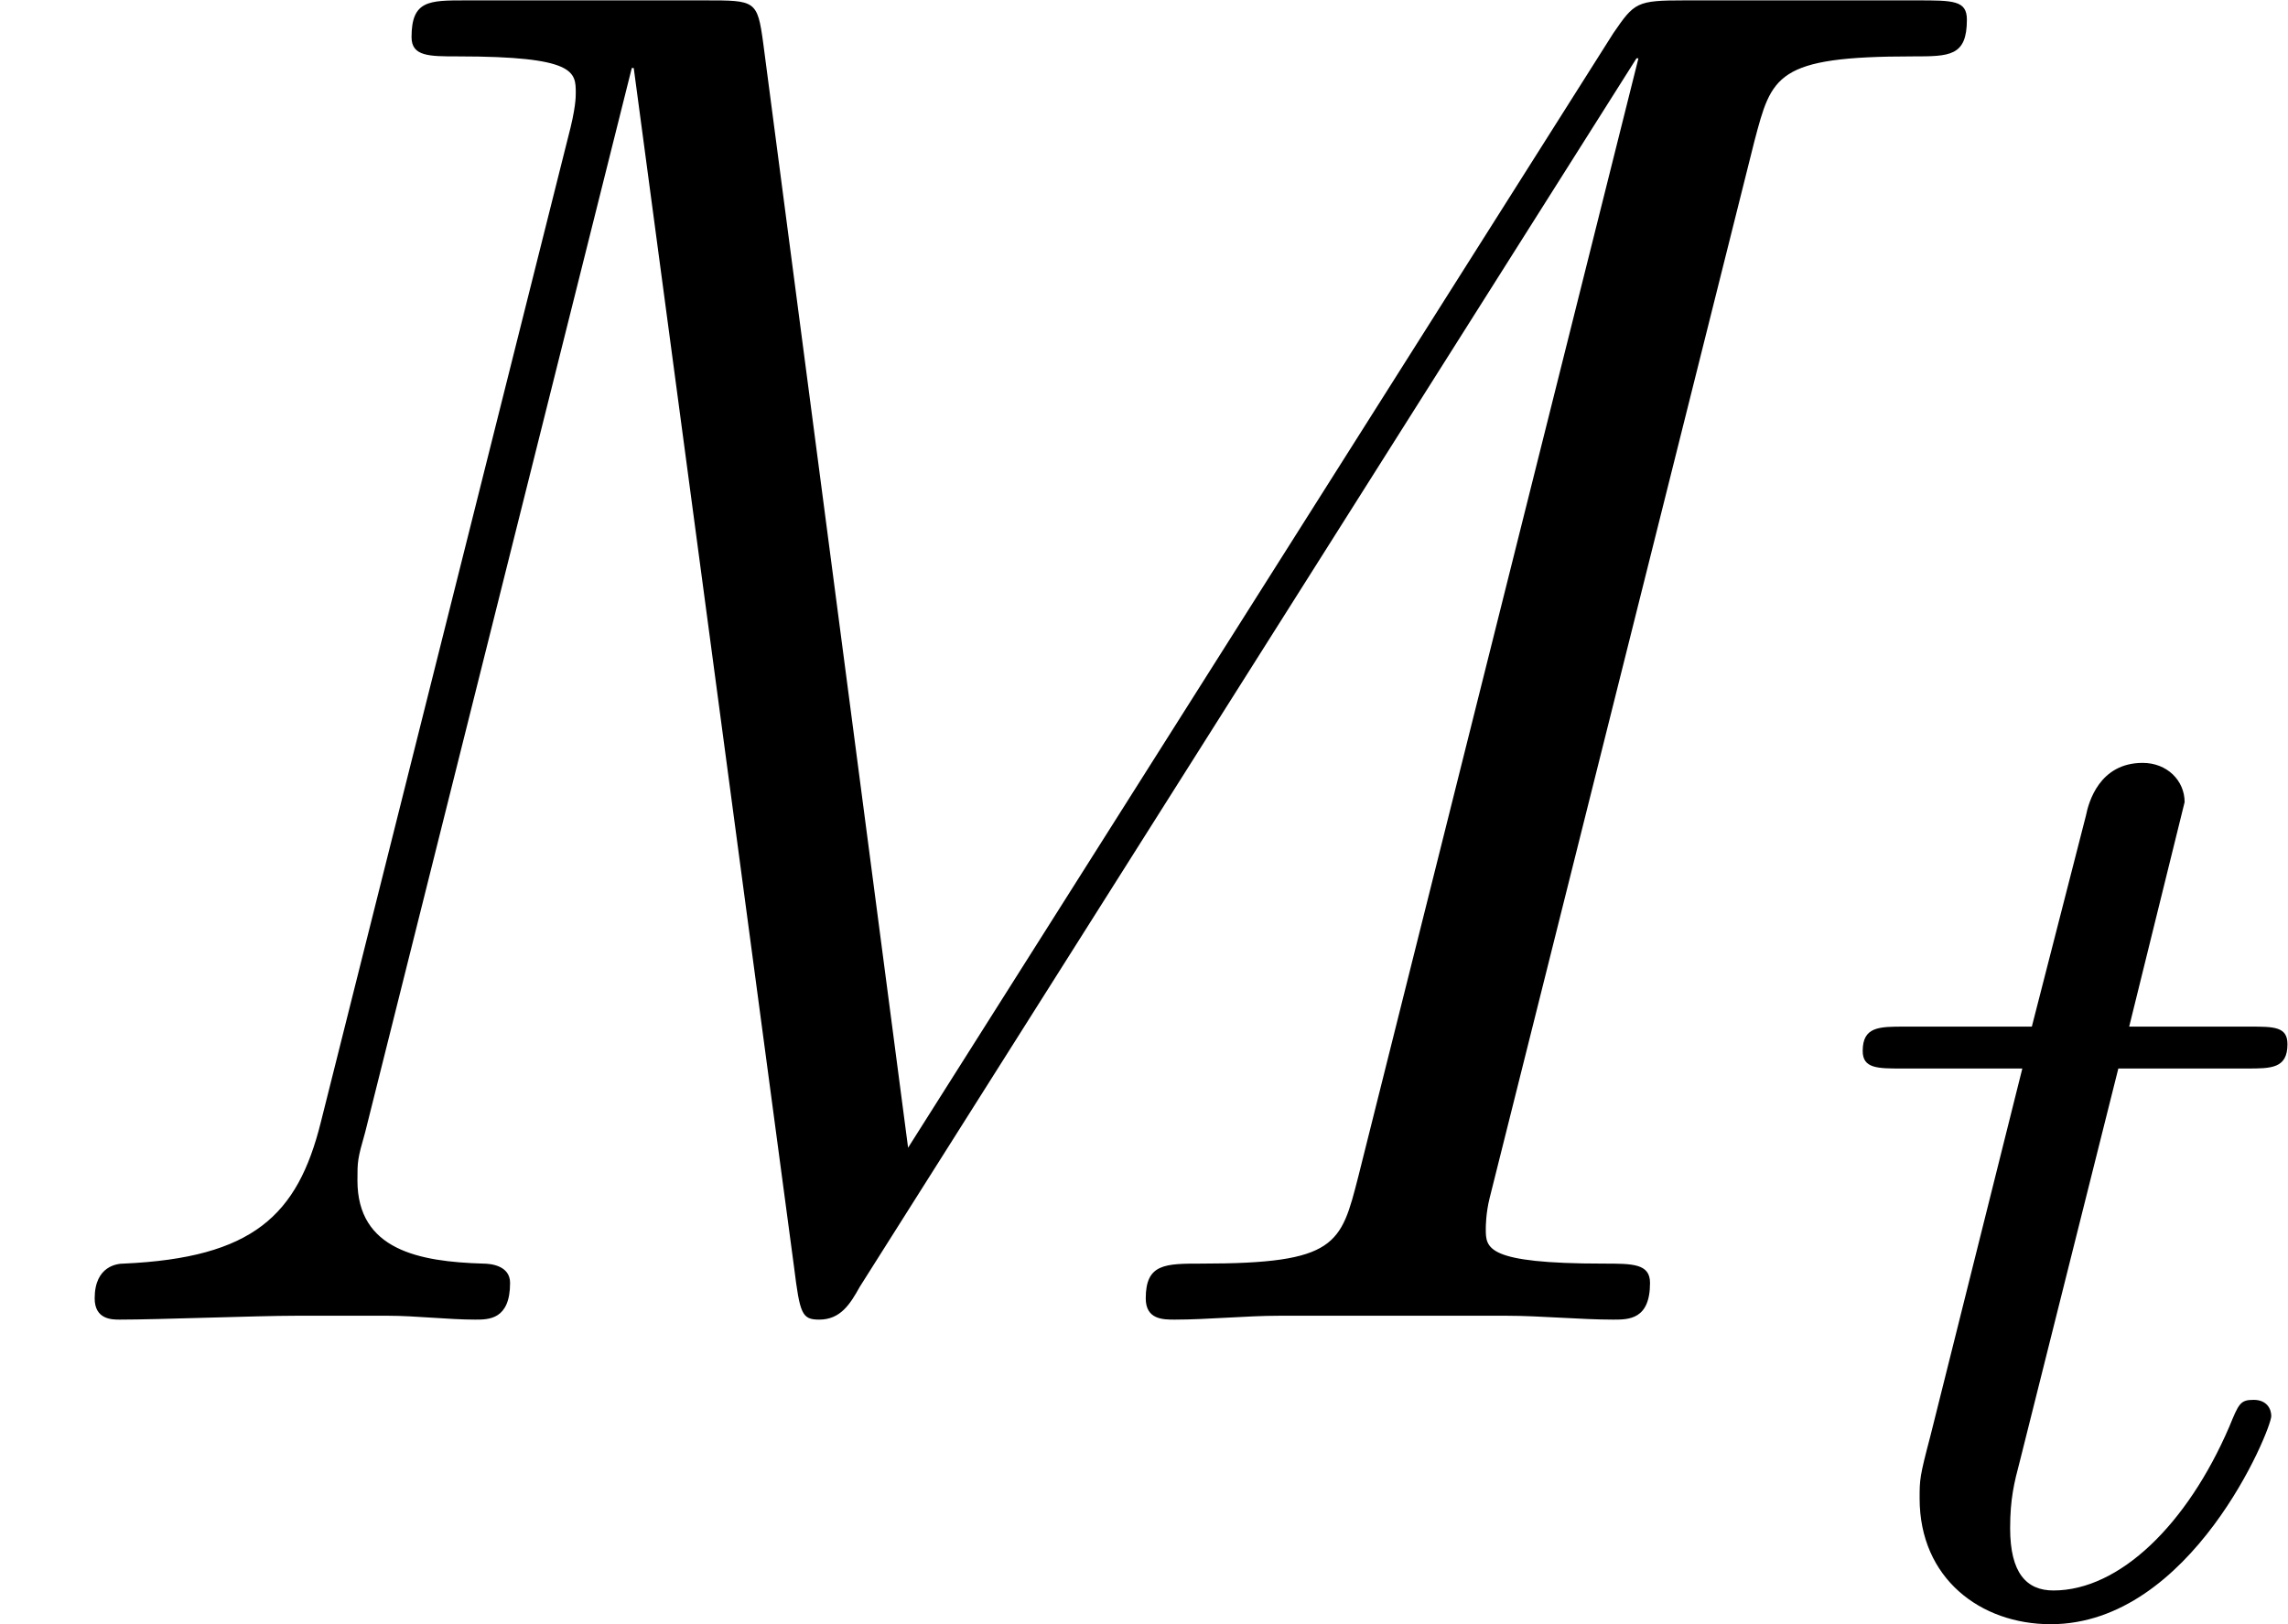 <?xml version='1.0' encoding='ISO-8859-1'?>
<!DOCTYPE svg PUBLIC "-//W3C//DTD SVG 1.1//EN" "http://www.w3.org/Graphics/SVG/1.1/DTD/svg11.dtd">
<!-- This file was generated by dvisvgm 1.2.2 (x86_64-pc-linux-gnu) -->
<!-- Tue Jul 17 23:51:22 2018 -->
<svg height='10.888pt' version='1.1' viewBox='0 -8.846 15.333 10.888' width='15.333pt' xmlns='http://www.w3.org/2000/svg' xmlns:xlink='http://www.w3.org/1999/xlink'>
<defs>
<path d='M11.804 -7.93C11.921 -8.372 11.947 -8.502 12.87 -8.502C13.117 -8.502 13.234 -8.502 13.234 -8.749C13.234 -8.879 13.143 -8.879 12.896 -8.879H11.336C11.011 -8.879 10.998 -8.866 10.855 -8.658L6.11 -1.157L5.135 -8.593C5.096 -8.879 5.083 -8.879 4.745 -8.879H3.133C2.886 -8.879 2.769 -8.879 2.769 -8.632C2.769 -8.502 2.886 -8.502 3.081 -8.502C3.874 -8.502 3.874 -8.398 3.874 -8.255C3.874 -8.229 3.874 -8.151 3.822 -7.956L2.158 -1.326C2.002 -0.702 1.703 -0.416 0.832 -0.377C0.793 -0.377 0.637 -0.364 0.637 -0.143C0.637 0 0.754 0 0.806 0C1.066 0 1.729 -0.026 1.989 -0.026H2.613C2.795 -0.026 3.016 0 3.198 0C3.289 0 3.432 0 3.432 -0.247C3.432 -0.364 3.302 -0.377 3.25 -0.377C2.821 -0.39 2.405 -0.468 2.405 -0.936C2.405 -1.066 2.405 -1.079 2.457 -1.261L4.251 -8.424H4.264L5.343 -0.351C5.382 -0.039 5.395 0 5.512 0C5.655 0 5.72 -0.104 5.785 -0.221L11.011 -8.489H11.024L9.139 -0.962C9.022 -0.507 8.996 -0.377 8.086 -0.377C7.839 -0.377 7.709 -0.377 7.709 -0.143C7.709 0 7.826 0 7.904 0C8.125 0 8.385 -0.026 8.606 -0.026H10.14C10.361 -0.026 10.634 0 10.855 0C10.959 0 11.102 0 11.102 -0.247C11.102 -0.377 10.985 -0.377 10.79 -0.377C9.997 -0.377 9.997 -0.481 9.997 -0.611C9.997 -0.624 9.997 -0.715 10.023 -0.819L11.804 -7.93Z' id='g0-77'/>
<path d='M1.938 -3.64H2.803C2.967 -3.64 3.076 -3.64 3.076 -3.804C3.076 -3.922 2.985 -3.922 2.821 -3.922H2.011L2.384 -5.433C2.384 -5.578 2.266 -5.697 2.102 -5.697C1.811 -5.697 1.738 -5.433 1.72 -5.342L1.356 -3.922H0.5C0.328 -3.922 0.218 -3.922 0.218 -3.758C0.218 -3.64 0.318 -3.64 0.482 -3.64H1.292L0.673 -1.165C0.601 -0.892 0.601 -0.874 0.601 -0.746C0.601 -0.209 1.01 0.1 1.483 0.1C2.43 0.1 2.967 -1.21 2.967 -1.301C2.967 -1.347 2.939 -1.41 2.848 -1.41S2.748 -1.383 2.684 -1.228C2.402 -0.573 1.947 -0.127 1.501 -0.127C1.319 -0.127 1.21 -0.246 1.21 -0.546C1.21 -0.746 1.238 -0.855 1.274 -0.992L1.938 -3.64Z' id='g1-116'/>
</defs>
<g id='page1' transform='matrix(0.996 0 0 0.996 0 0)'>
<use x='0' xlink:href='#g0-77' y='0'/>
<use x='12.315' xlink:href='#g1-116' y='1.95'/>
</g>
</svg>
